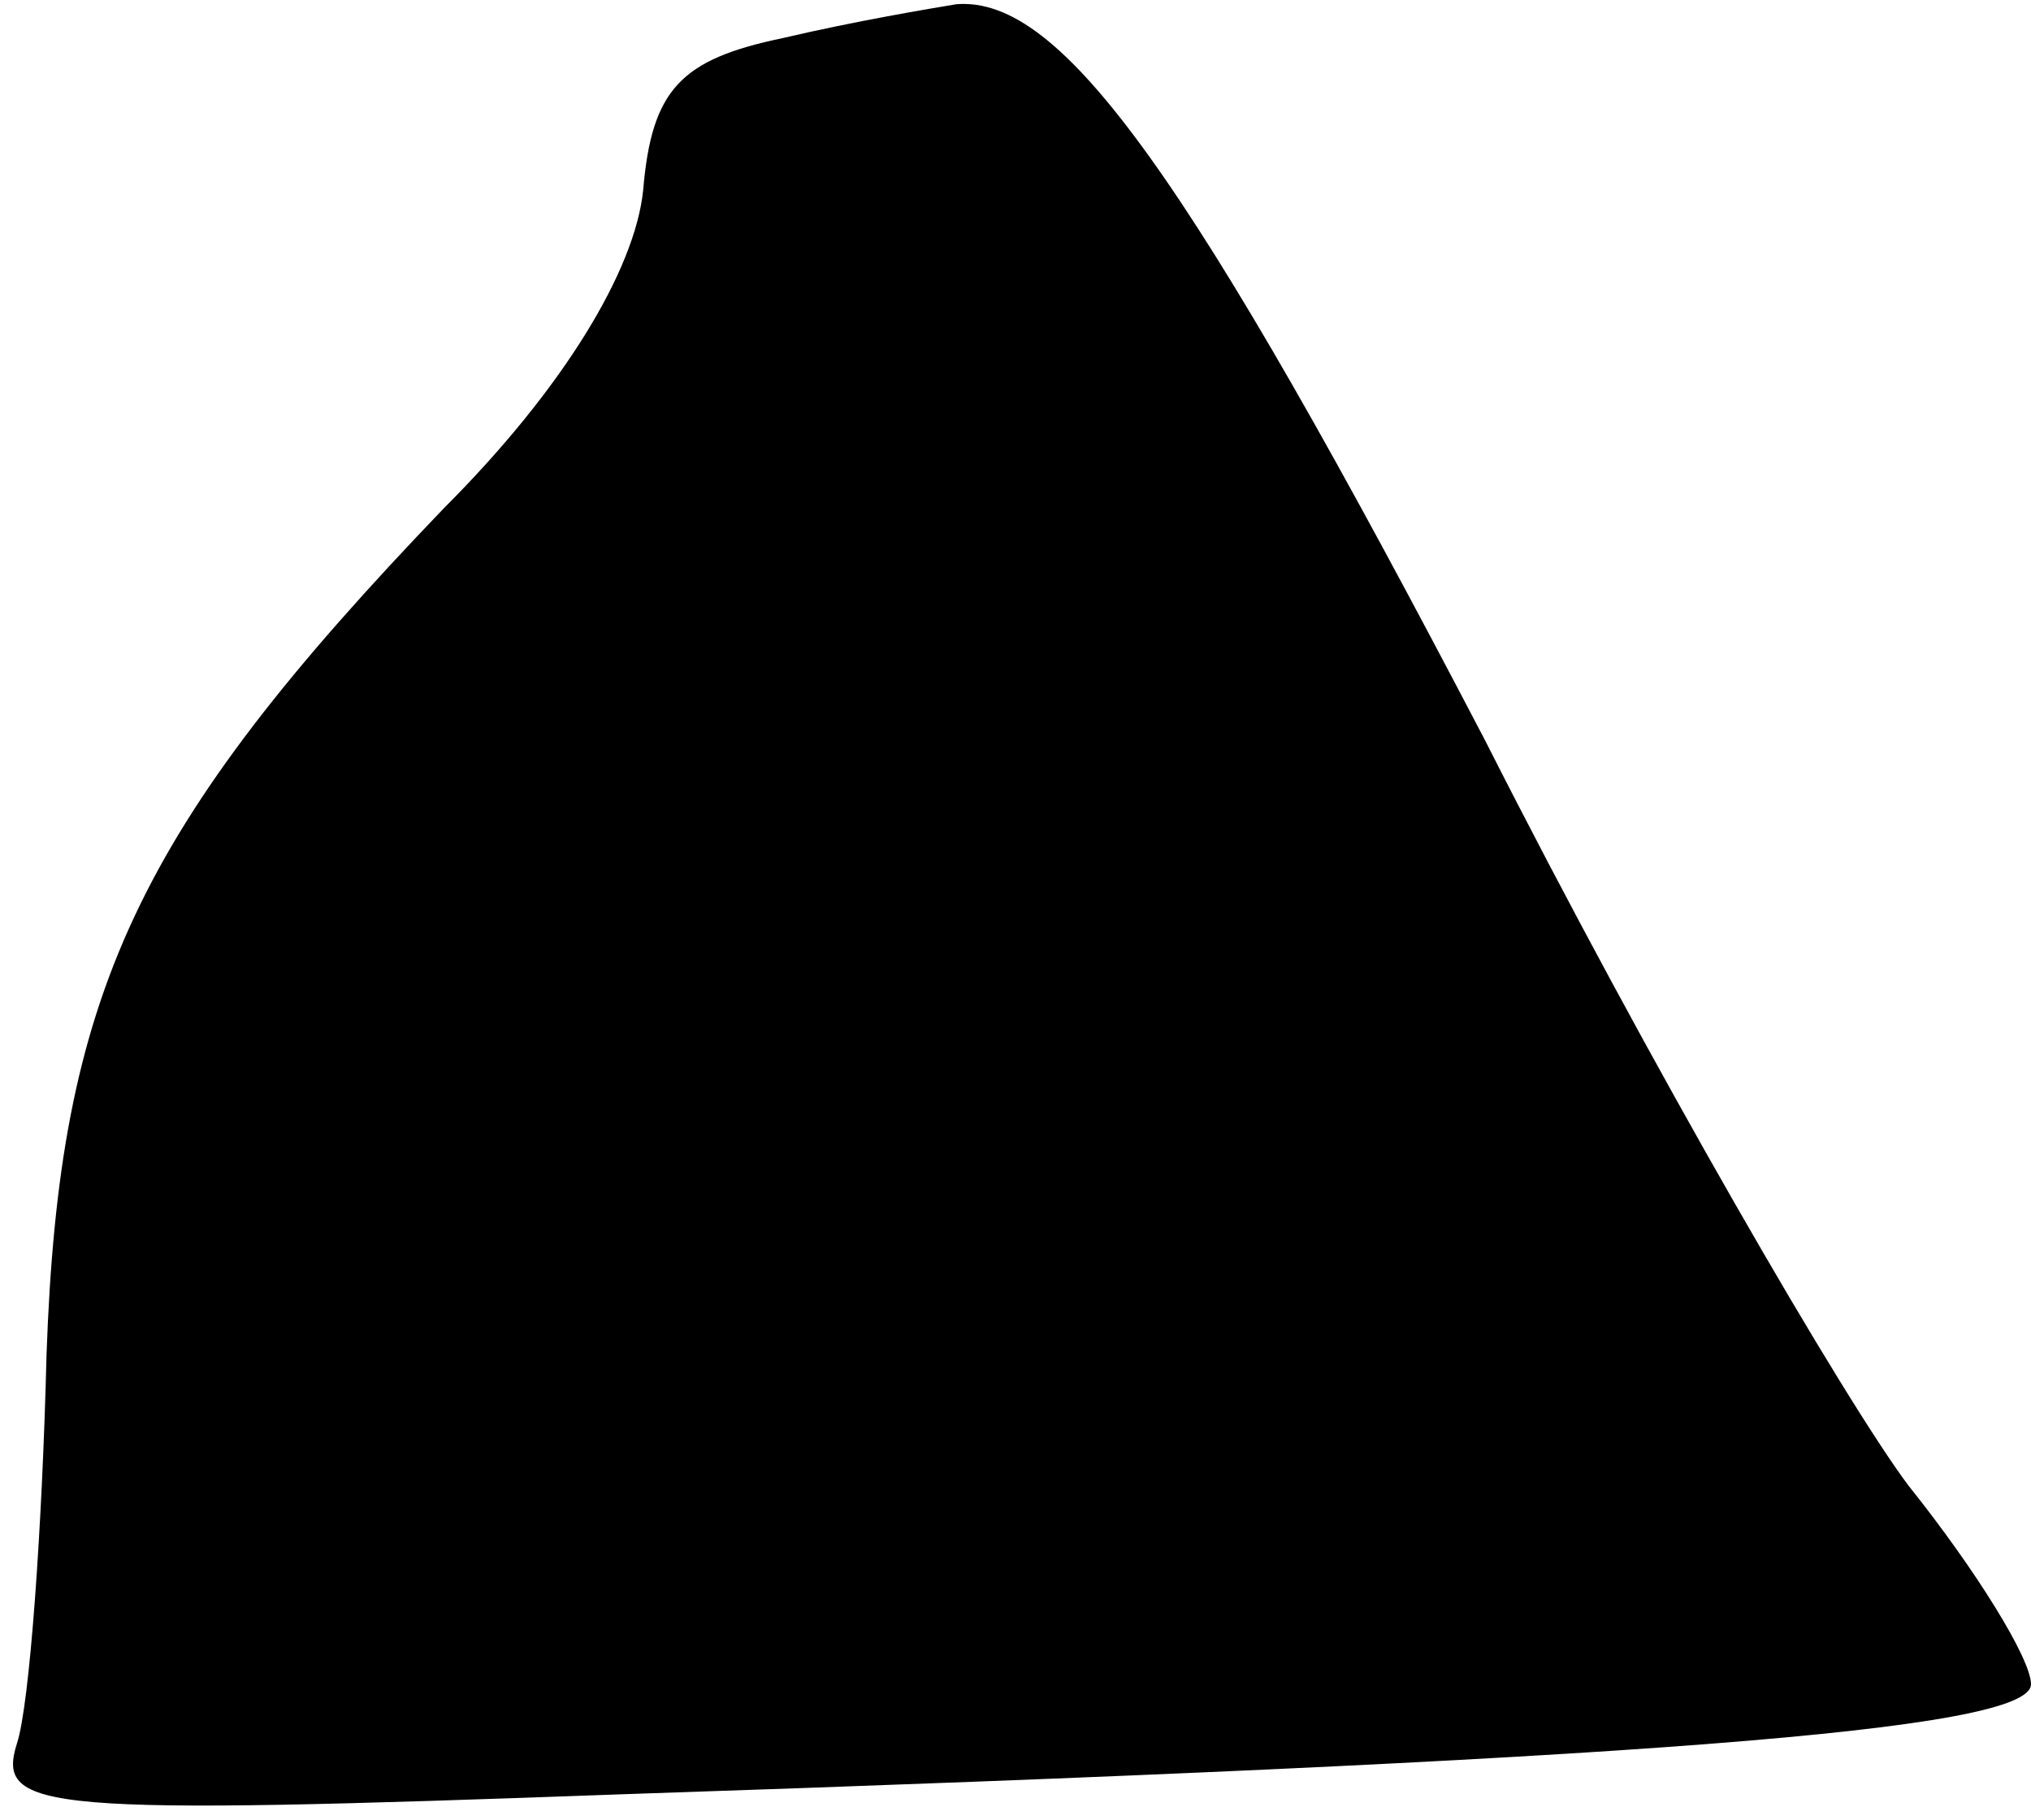 <?xml version="1.0" standalone="no"?>
<!DOCTYPE svg PUBLIC "-//W3C//DTD SVG 20010904//EN"
 "http://www.w3.org/TR/2001/REC-SVG-20010904/DTD/svg10.dtd">
<svg version="1.0" xmlns="http://www.w3.org/2000/svg"
 width="48pt" height="43pt" viewBox="0 0 48 43"
 preserveAspectRatio="xMidYMid meet">
<g transform="translate(0,43) scale(0.1,-0.1)"
fill="#000000" stroke="none">
<path fill="#000000" stroke="none" d="M185 421 c-24 -5 -31 -12 -33 -36 -2
-19 -19 -47 -47 -75 -73 -76 -91 -115 -94 -200 -1 -41 -4 -83 -7 -92 -5 -16 6
-17 143 -12 240 8 333 15 333 26 0 6 -13 27 -29 47 -15 20 -61 99 -100 176
-70 134 -100 176 -125 174 -6 -1 -24 -4 -41 -8z"/>
</g>
</svg>
